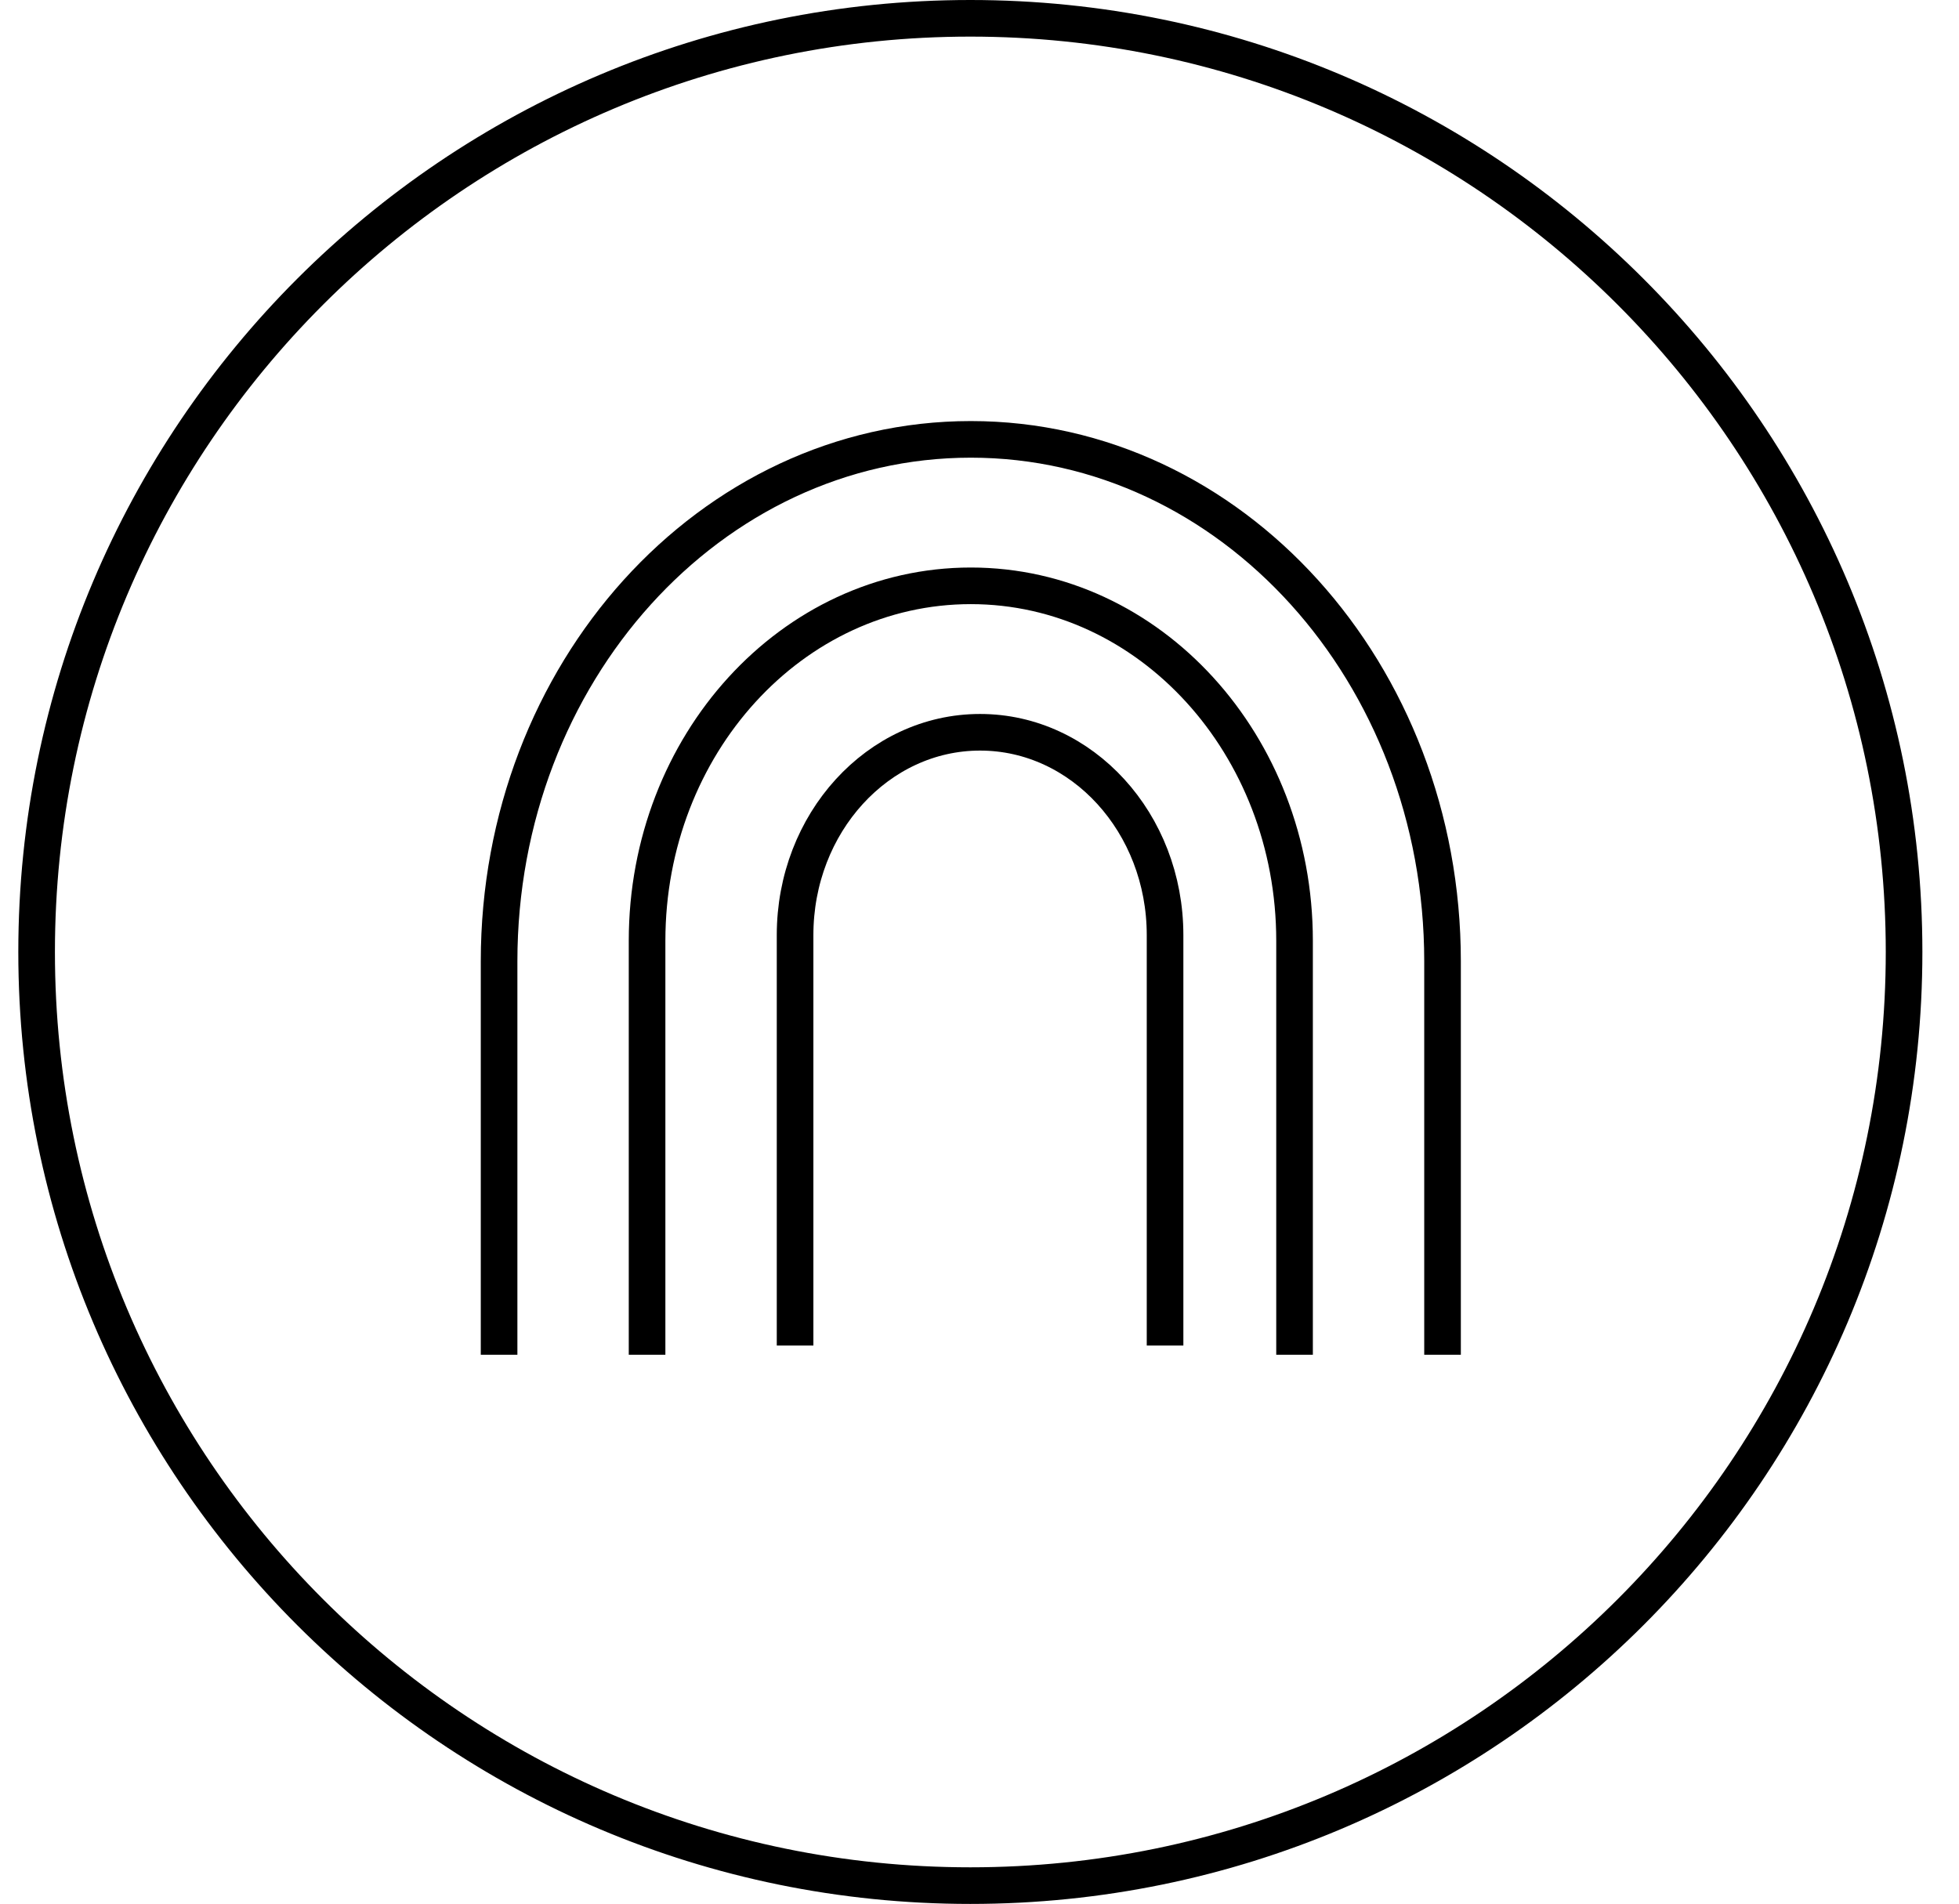 <svg width="107" height="104" viewBox="0 0 107 104" fill="none" xmlns="http://www.w3.org/2000/svg">
<path d="M52.999 103C81.166 103 104 80.166 104 52C104 23.834 81.166 1 52.999 1C24.833 1 2 23.834 2 52C2 80.166 24.833 103 52.999 103Z" stroke="black" stroke-width="2"/>
<path d="M27.26 74V52.509C27.26 36.764 38.796 24 53.026 24C67.256 24 78.791 36.764 78.791 52.509V74" stroke="black" stroke-width="2"/>
<path d="M35.343 74V51.386C35.343 40.679 43.26 32 53.026 32C62.791 32 70.708 40.679 70.708 51.386V74" stroke="black" stroke-width="2"/>
<path d="M43.427 73.5V51.078C43.427 44.96 47.951 40 53.531 40C59.111 40 63.635 44.96 63.635 51.078V73.5" stroke="black" stroke-width="2"/>
</svg>
